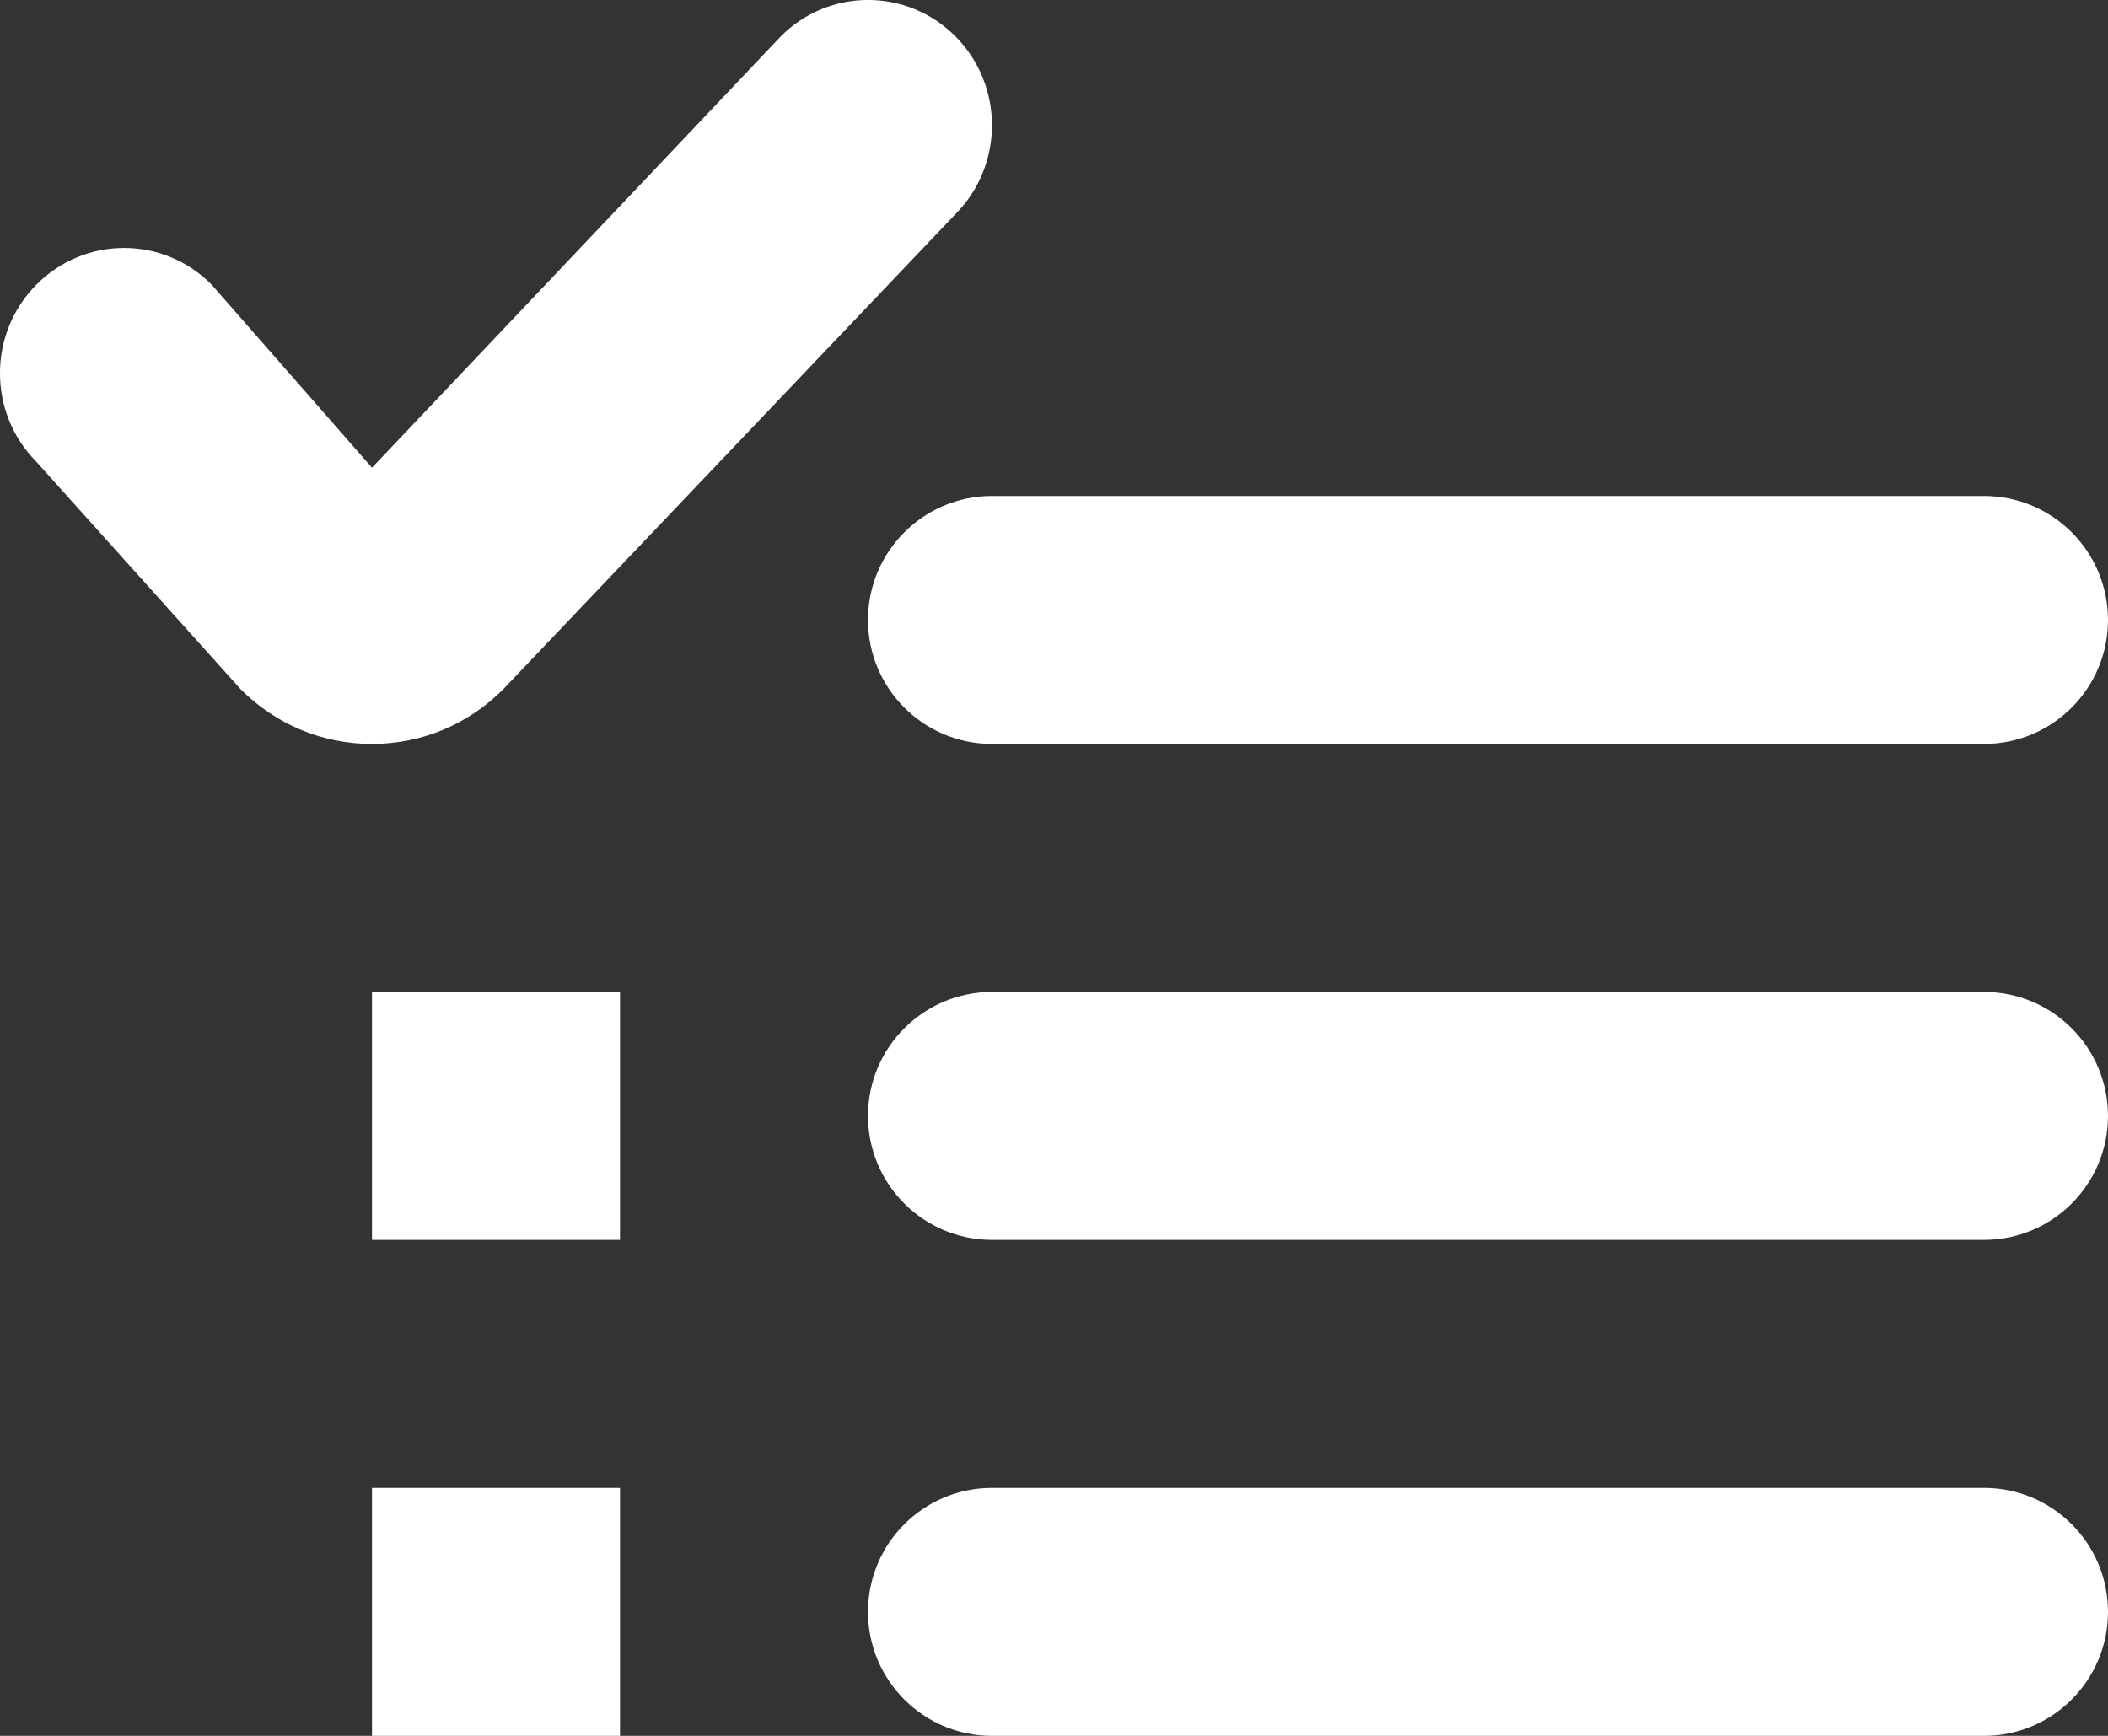 <?xml version="1.0" encoding="UTF-8"?>
<svg width="17px" height="14px" viewBox="0 0 17 14" version="1.1" xmlns="http://www.w3.org/2000/svg" xmlns:xlink="http://www.w3.org/1999/xlink">
    <rect x="0" y="0" width="17" height="14" fill="#333333" stroke="none"/>
    <!-- Generator: Sketch 50.2 (55047) - http://www.bohemiancoding.com/sketch -->
    <title>task</title>
    <desc>Created with Sketch.</desc>
    <defs></defs>
    <g id="Page-1" stroke="none" stroke-width="1" fill="none" fill-rule="evenodd">
        <g id="locations-add-manual" transform="translate(-1151, -286)" fill="#FFFFFF">
            <g id="activity" transform="translate(850, 177)">
                <g id="actions" transform="translate(30, 108)">
                    <g id="task" transform="translate(271, 0)">
                        <path d="M3,9 L5,9 L5,11 L3,11 L3,9 Z M3,13 L5,13 L5,15 L3,15 L3,13 Z M4.06,6.557 C3.778,6.842 3.401,7 3,7 C2.598,7 2.223,6.842 1.939,6.557 L0.293,4.724 C-0.098,4.329 -0.098,3.691 0.293,3.296 C0.684,2.901 1.317,2.901 1.707,3.296 L3,4.772 L6.294,1.296 C6.684,0.901 7.317,0.901 7.708,1.296 C8.097,1.691 8.097,2.329 7.708,2.724 L4.06,6.557 Z M8,5 L16,5 C16.552,5 17,5.448 17,6 C17,6.552 16.552,7 16,7 L8,7 C7.448,7 7,6.552 7,6 C7,5.448 7.448,5 8,5 Z M8,9 L16,9 C16.552,9 17,9.448 17,10 C17,10.552 16.552,11 16,11 L8,11 C7.448,11 7,10.552 7,10 C7,9.448 7.448,9 8,9 Z M8,13 L16,13 C16.552,13 17,13.448 17,14 C17,14.552 16.552,15 16,15 L8,15 C7.448,15 7,14.552 7,14 C7,13.448 7.448,13 8,13 Z"></path>
                    </g>
                </g>
            </g>
        </g>
    </g>
</svg>